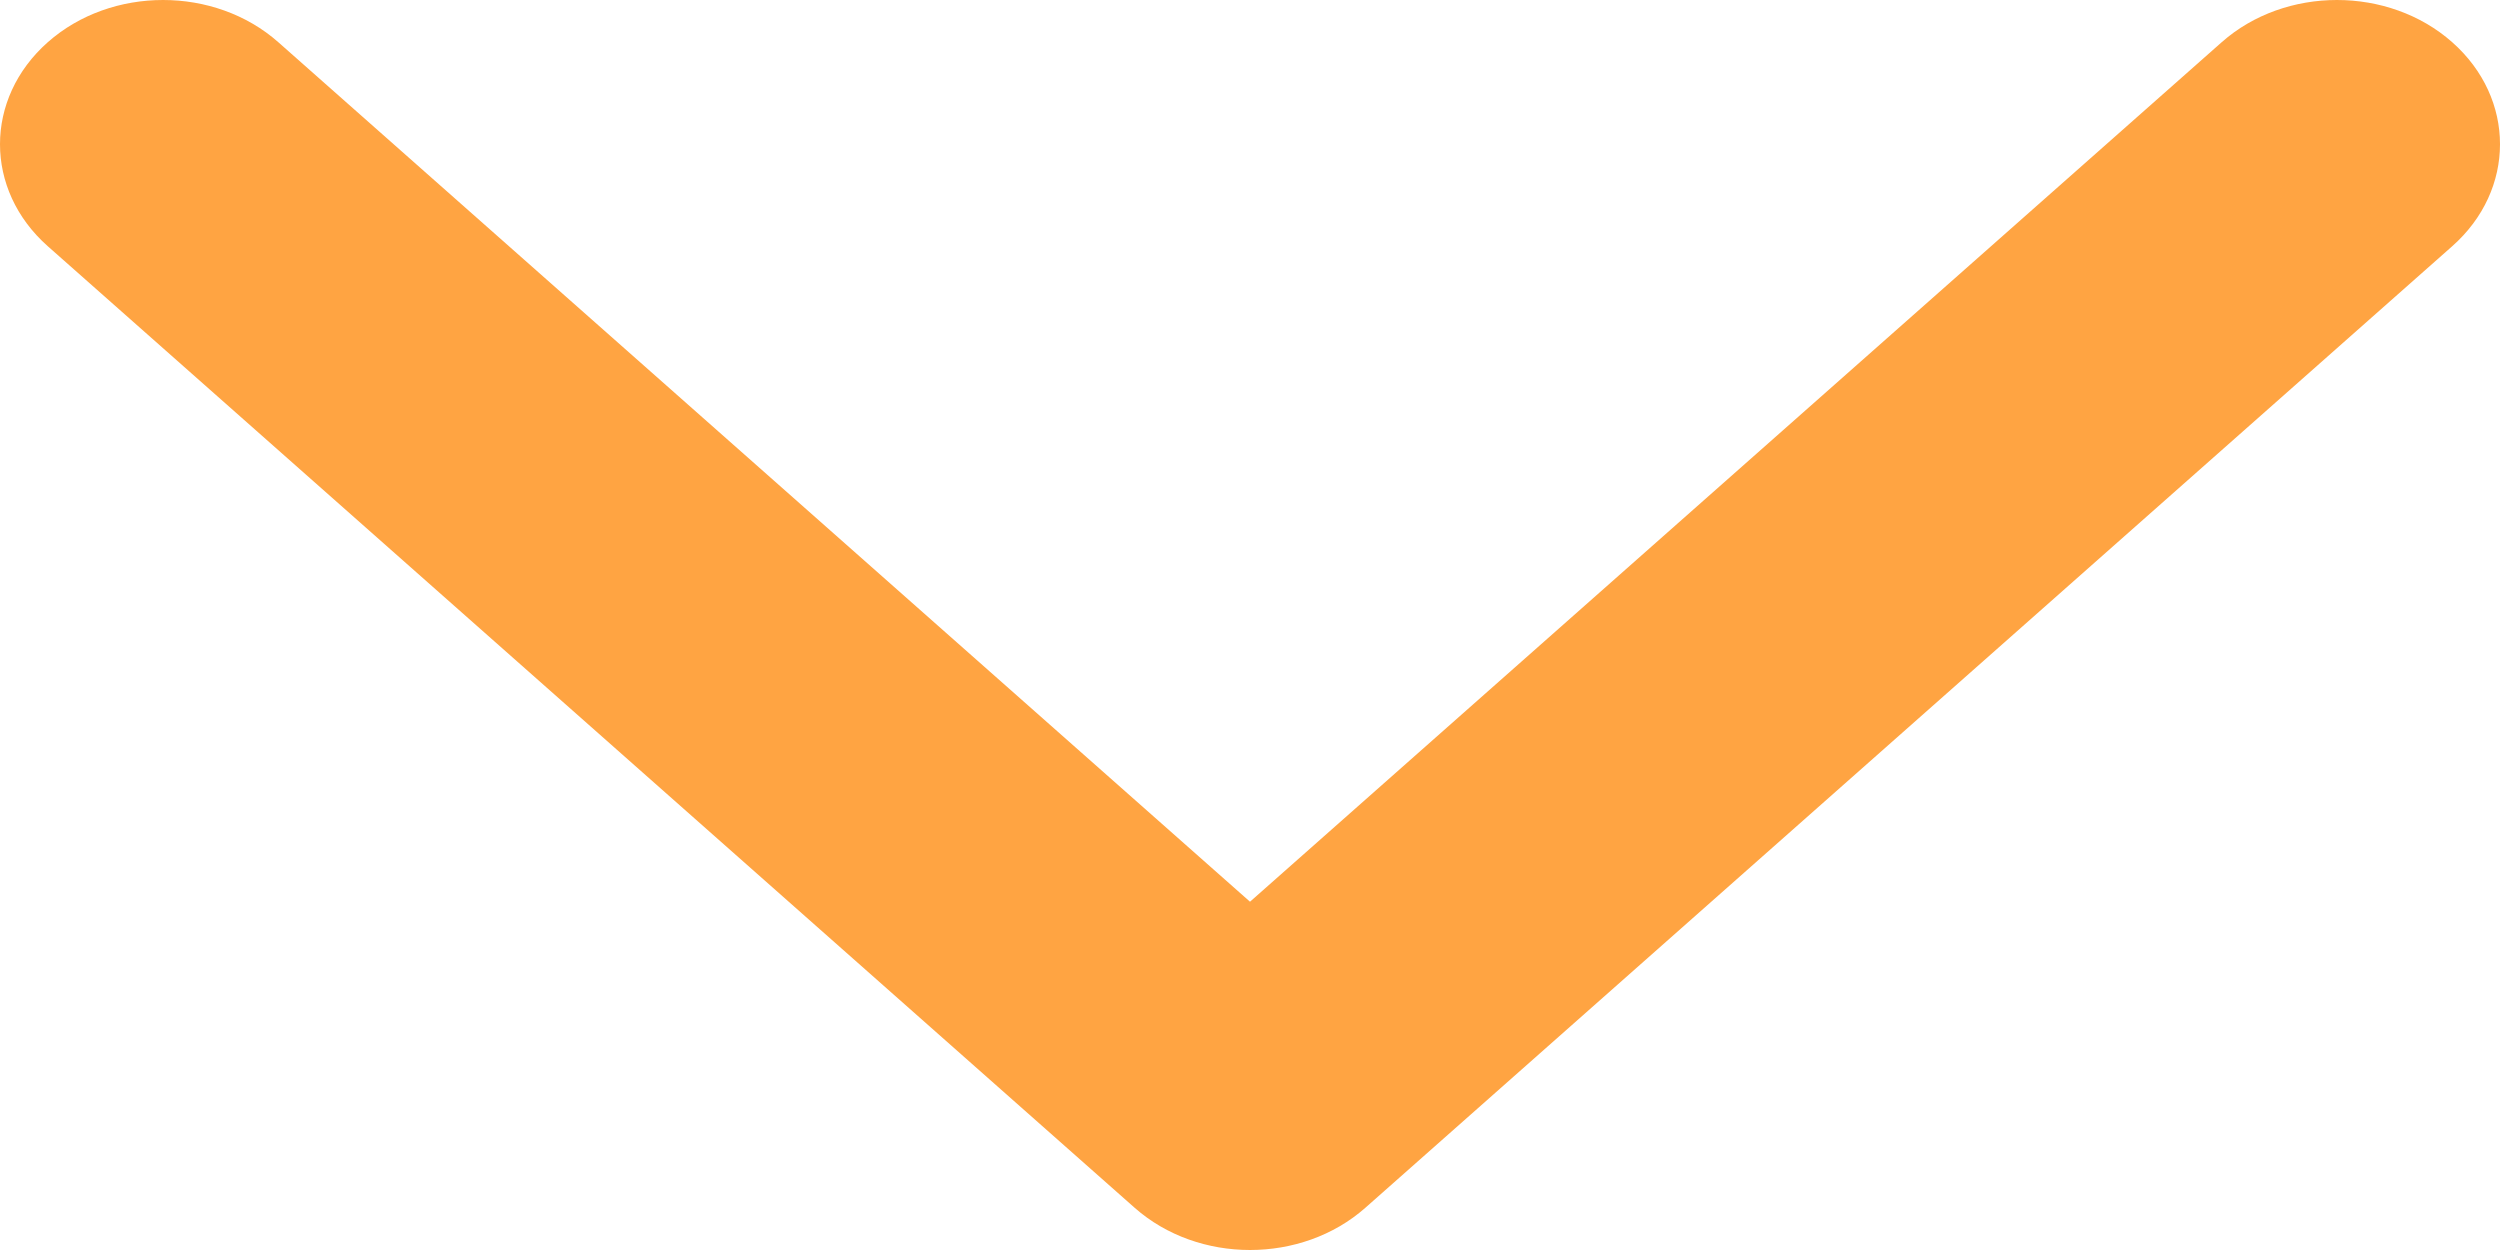 <svg width="16" height="8" viewBox="0 0 16 8" fill="none" xmlns="http://www.w3.org/2000/svg">
<path fill-rule="evenodd" clip-rule="evenodd" d="M0.306 0.27C0.713 -0.09 1.374 -0.09 1.781 0.27L8 5.771L14.219 0.27C14.626 -0.09 15.287 -0.09 15.694 0.27C16.102 0.631 16.102 1.215 15.694 1.576L8.738 7.73C8.33 8.09 7.67 8.09 7.262 7.73L0.306 1.576C-0.102 1.215 -0.102 0.631 0.306 0.27Z" fill="#FFA442"/>
</svg>
